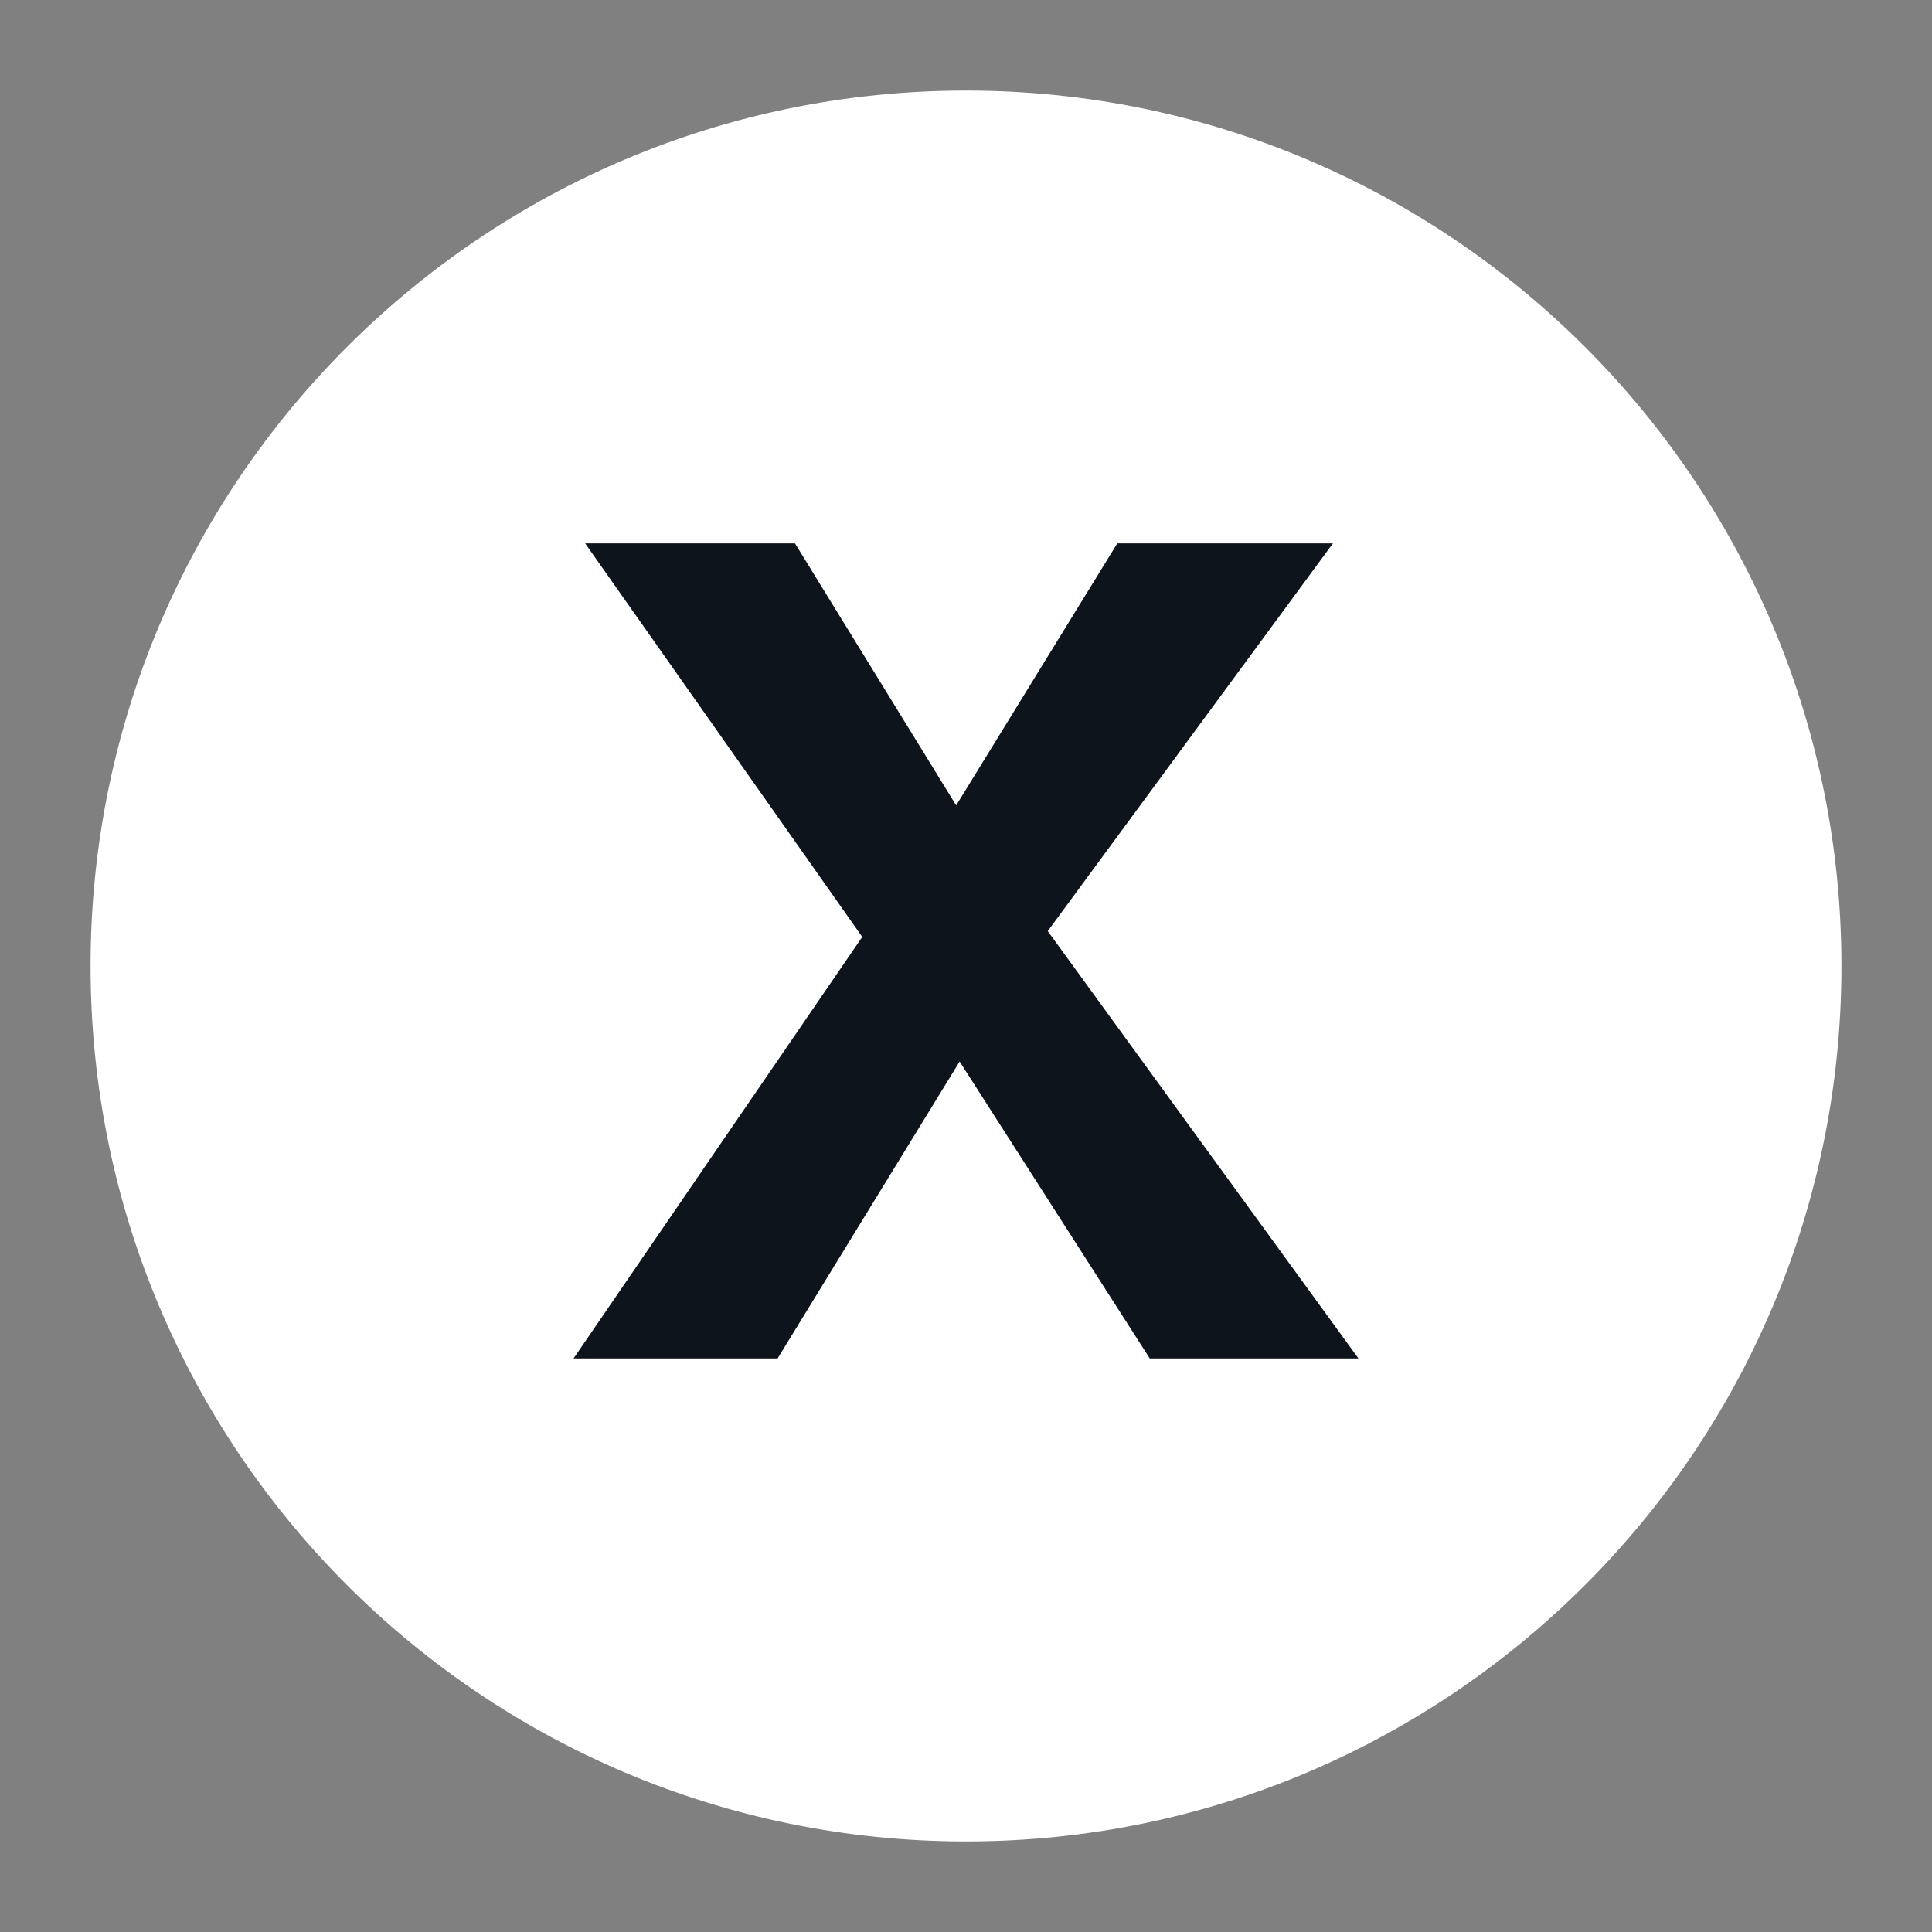 <svg width="64" height="64" viewBox="0 0 64 64" fill="none" xmlns="http://www.w3.org/2000/svg">
<rect x="0" y="0" width="64" height="64" fill="#808080" stroke="none"/>
<path d="M61 32C61 48.016 48.016 61 32 61C15.984 61 3 48.016 3 32C3 15.984 15.984 3 32 3C48.016 3 61 15.984 61 32Z" fill="white"/>
<path d="M37.012 18H44.155L34.708 30.844L45 45H38.087L31.789 35.164L25.759 45H19L28.563 31.037L19.384 18H26.335L31.674 26.679L37.012 18Z" fill="#0E141B"/>
</svg>

